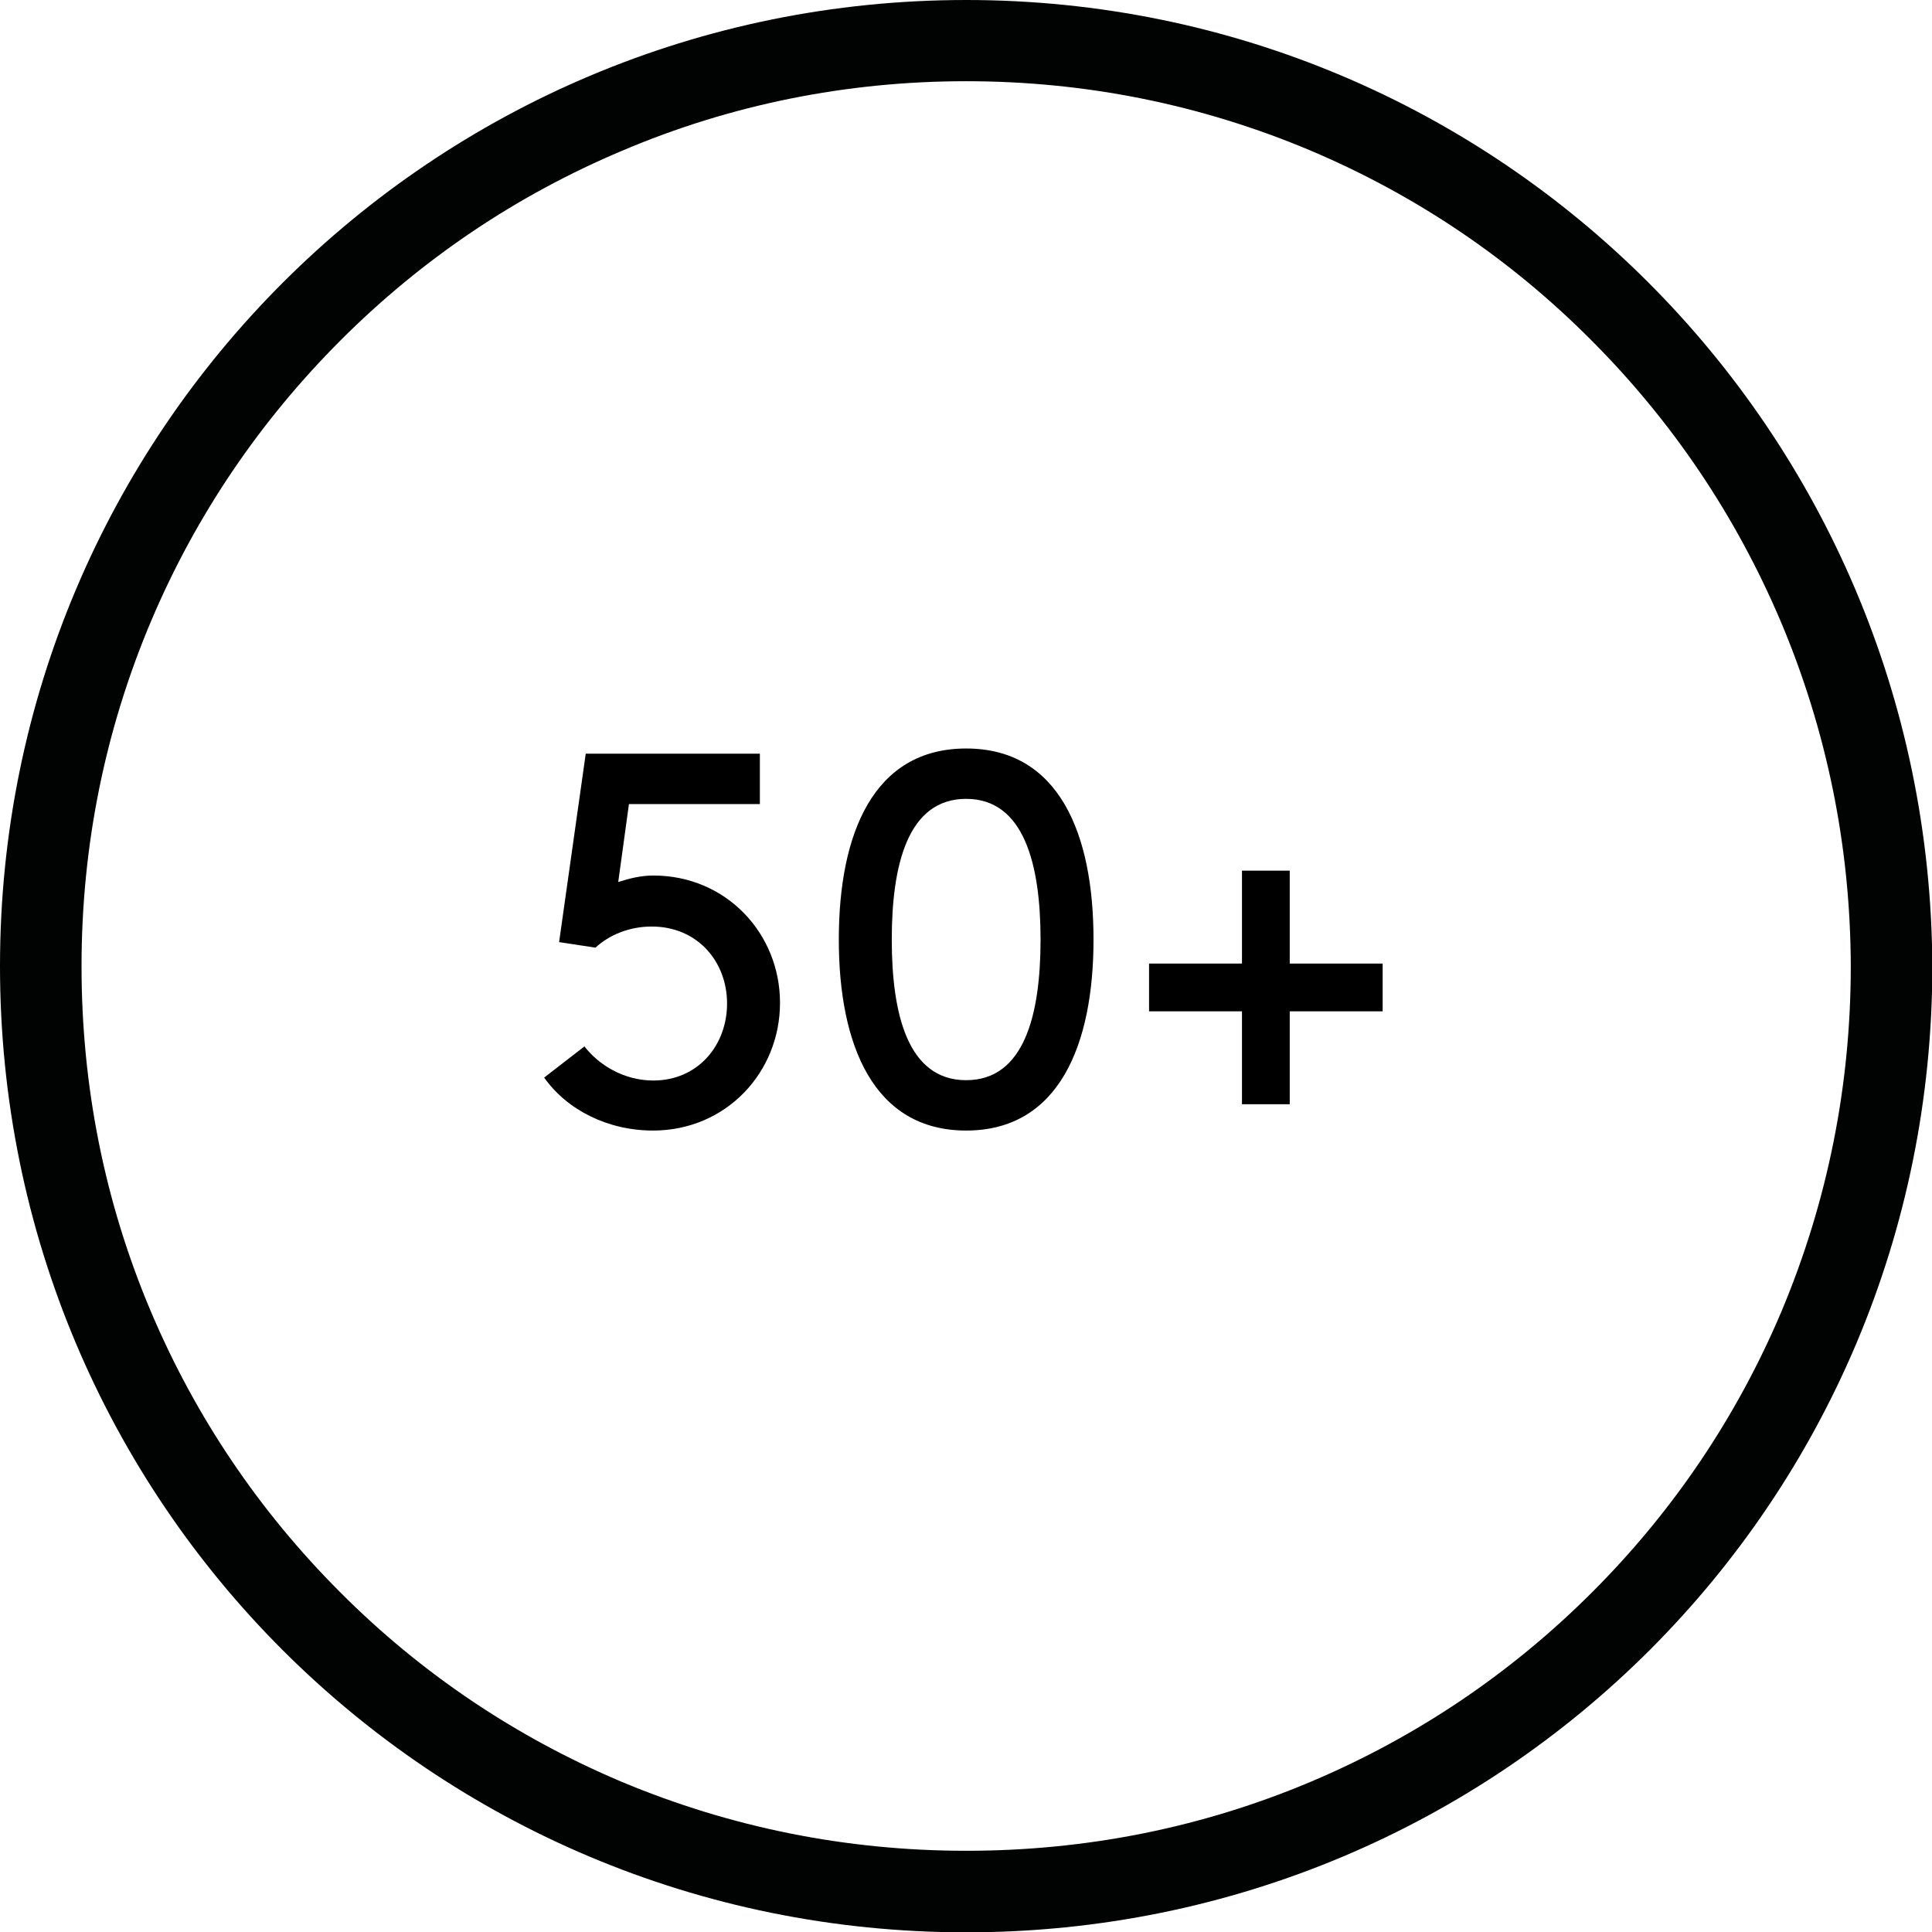 <?xml version="1.0" encoding="utf-8"?>
<!-- Generator: Adobe Illustrator 18.1.0, SVG Export Plug-In . SVG Version: 6.00 Build 0)  -->
<svg version="1.1" id="Calque_1" xmlns="http://www.w3.org/2000/svg" xmlns:xlink="http://www.w3.org/1999/xlink" x="0px" y="0px"
	 viewBox="82.9 17 594.7 594.7" enable-background="new 82.9 17 594.7 594.7" xml:space="preserve">
<g>
	<path fill="#010202" d="M380.3,42c36.8,0,72.4,7.2,105.9,21.3c32.4,13.7,61.5,33.3,86.4,58.3c25,25,44.6,54.1,58.4,86.6
		c14.2,33.6,21.5,69.3,21.6,106.2c0,36.9-7.2,72.6-21.3,106.2C617.6,453,598,482.1,573,507.1c-25,25-54.1,44.6-86.5,58.3
		c-33.6,14.2-69.3,21.3-106.2,21.3s-72.6-7.2-106.2-21.3c-32.4-13.7-61.6-33.3-86.5-58.3c-25-25-44.6-54.1-58.3-86.5
		c-14.2-33.6-21.3-69.3-21.3-106.2c0-36.9,7.2-72.6,21.4-106.2c13.7-32.4,33.4-61.5,58.4-86.5c25-25,54.1-44.6,86.6-58.3
		C307.8,49.2,343.5,42,380.3,42 M380.3,17C216.1,17,82.9,149.7,82.9,314.4s132.7,297.4,297.4,297.4s297.4-132.7,297.4-297.4
		C677,149.7,544.4,17,380.3,17L380.3,17z"/>
</g>
<g>
	<path d="M276.5,264.5l-3.3,24c3.4-1.1,7-2,10.8-2c22.4,0,39,17.8,39,39.2S306.4,365,283.9,365c-14,0-26.5-6.4-33.5-16.3l12.4-9.6
		c4.4,5.7,12.1,10.5,21.2,10.5c13.7,0,22.7-10.8,22.7-23.7s-9.1-23.7-23.2-23.7c-6.9,0-13.1,2.6-17.3,6.5L255,307l8.2-58h53.6v15.5
		H276.5z"/>
	<path d="M380.3,247.4c28.6,0,39.2,26.3,39.2,58.8S408.8,365,380.3,365s-39.2-26.3-39.2-58.8S351.7,247.4,380.3,247.4z M380.3,262.9
		c-18,0-22.9,20.4-22.9,43.3s4.9,43.3,22.9,43.3c18,0,22.9-20.4,22.9-43.3S398.2,262.9,380.3,262.9z"/>
	<path d="M465.2,313.5V285h14.7v28.6h28.6v14.7h-28.6v28.6h-14.7v-28.6h-28.6v-14.7H465.2z"/>
</g>
</svg>
